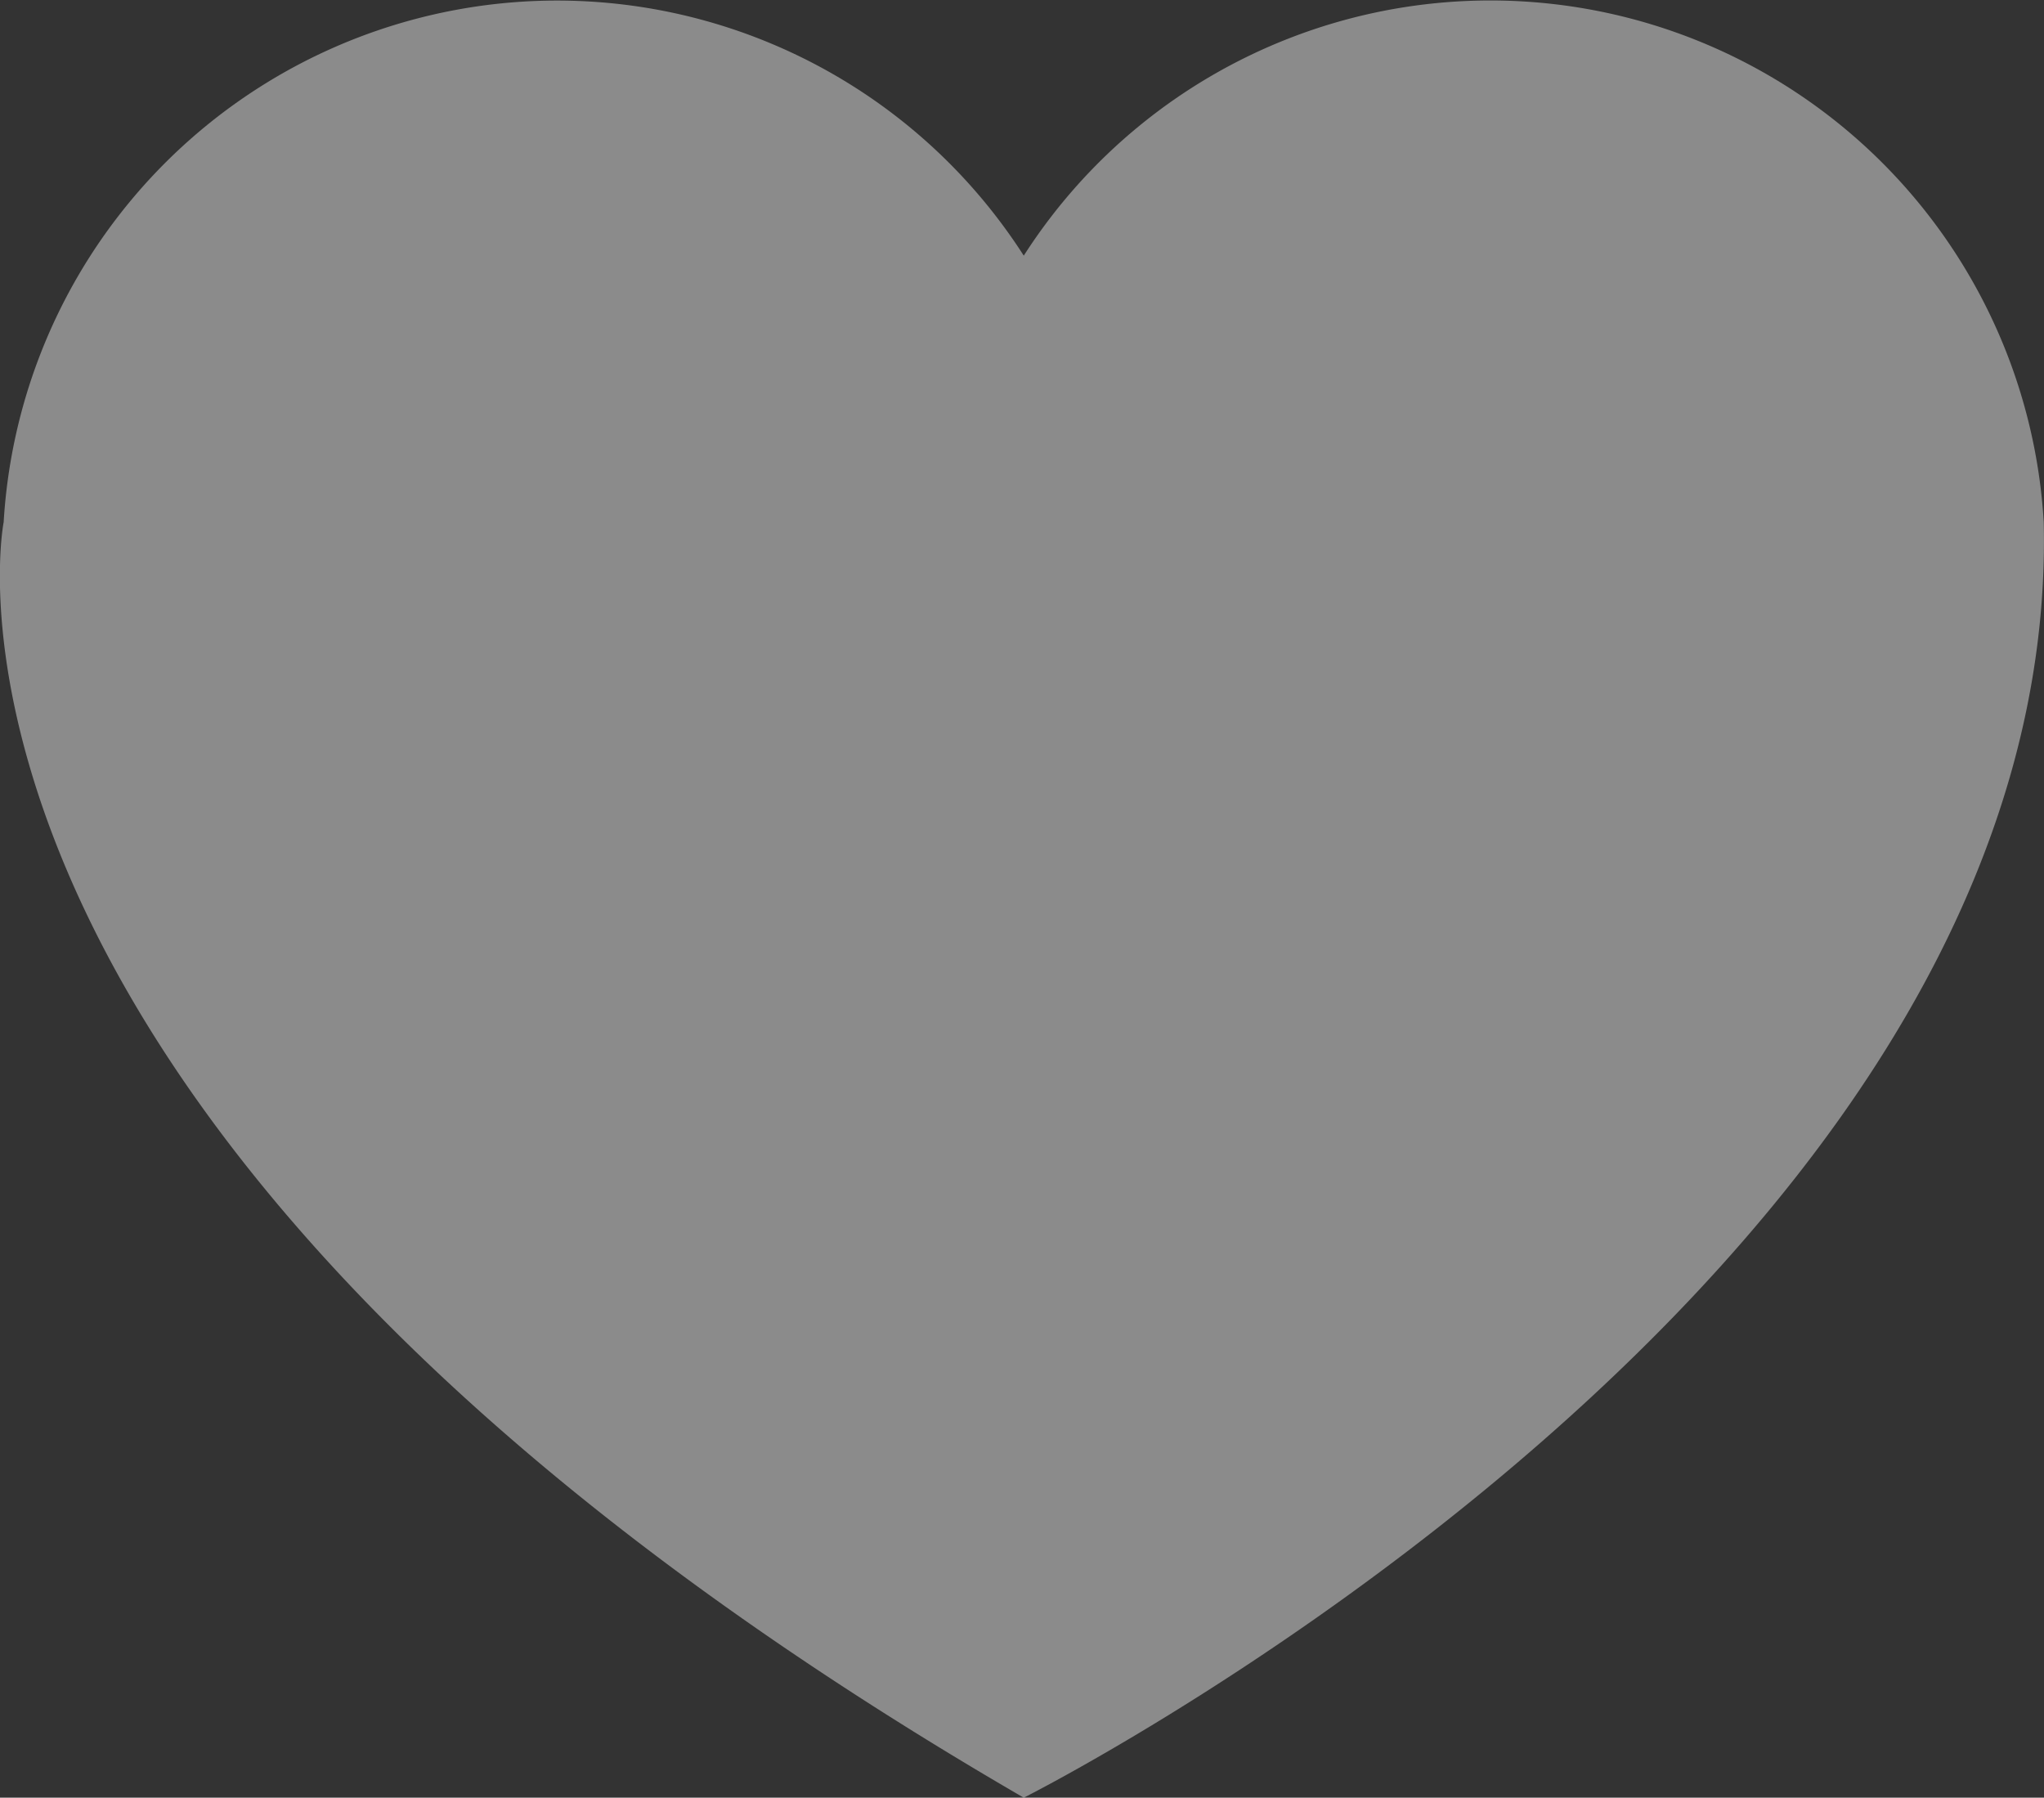 <svg xmlns="http://www.w3.org/2000/svg" width="15.064" height="13.248" viewBox="0 0 15.064 13.248">
  <rect x="0" y="0" width="15.064" height="13.248" fill="#333333" stroke="none"/>
  <path id="Path_35226" data-name="Path 35226" d="M222.829,301.314c-.655,5.063-7.468,8.483-7.468,8.483-8.417-4.881-7.518-9.4-7.518-9.4a4.086,4.086,0,0,1,7.518-1.964,4.085,4.085,0,0,1,7.517,1.964v0A6.04,6.04,0,0,1,222.829,301.314Z" transform="translate(-207.816 -296.549)" fill="#fff" opacity="0.43"/>
</svg>
